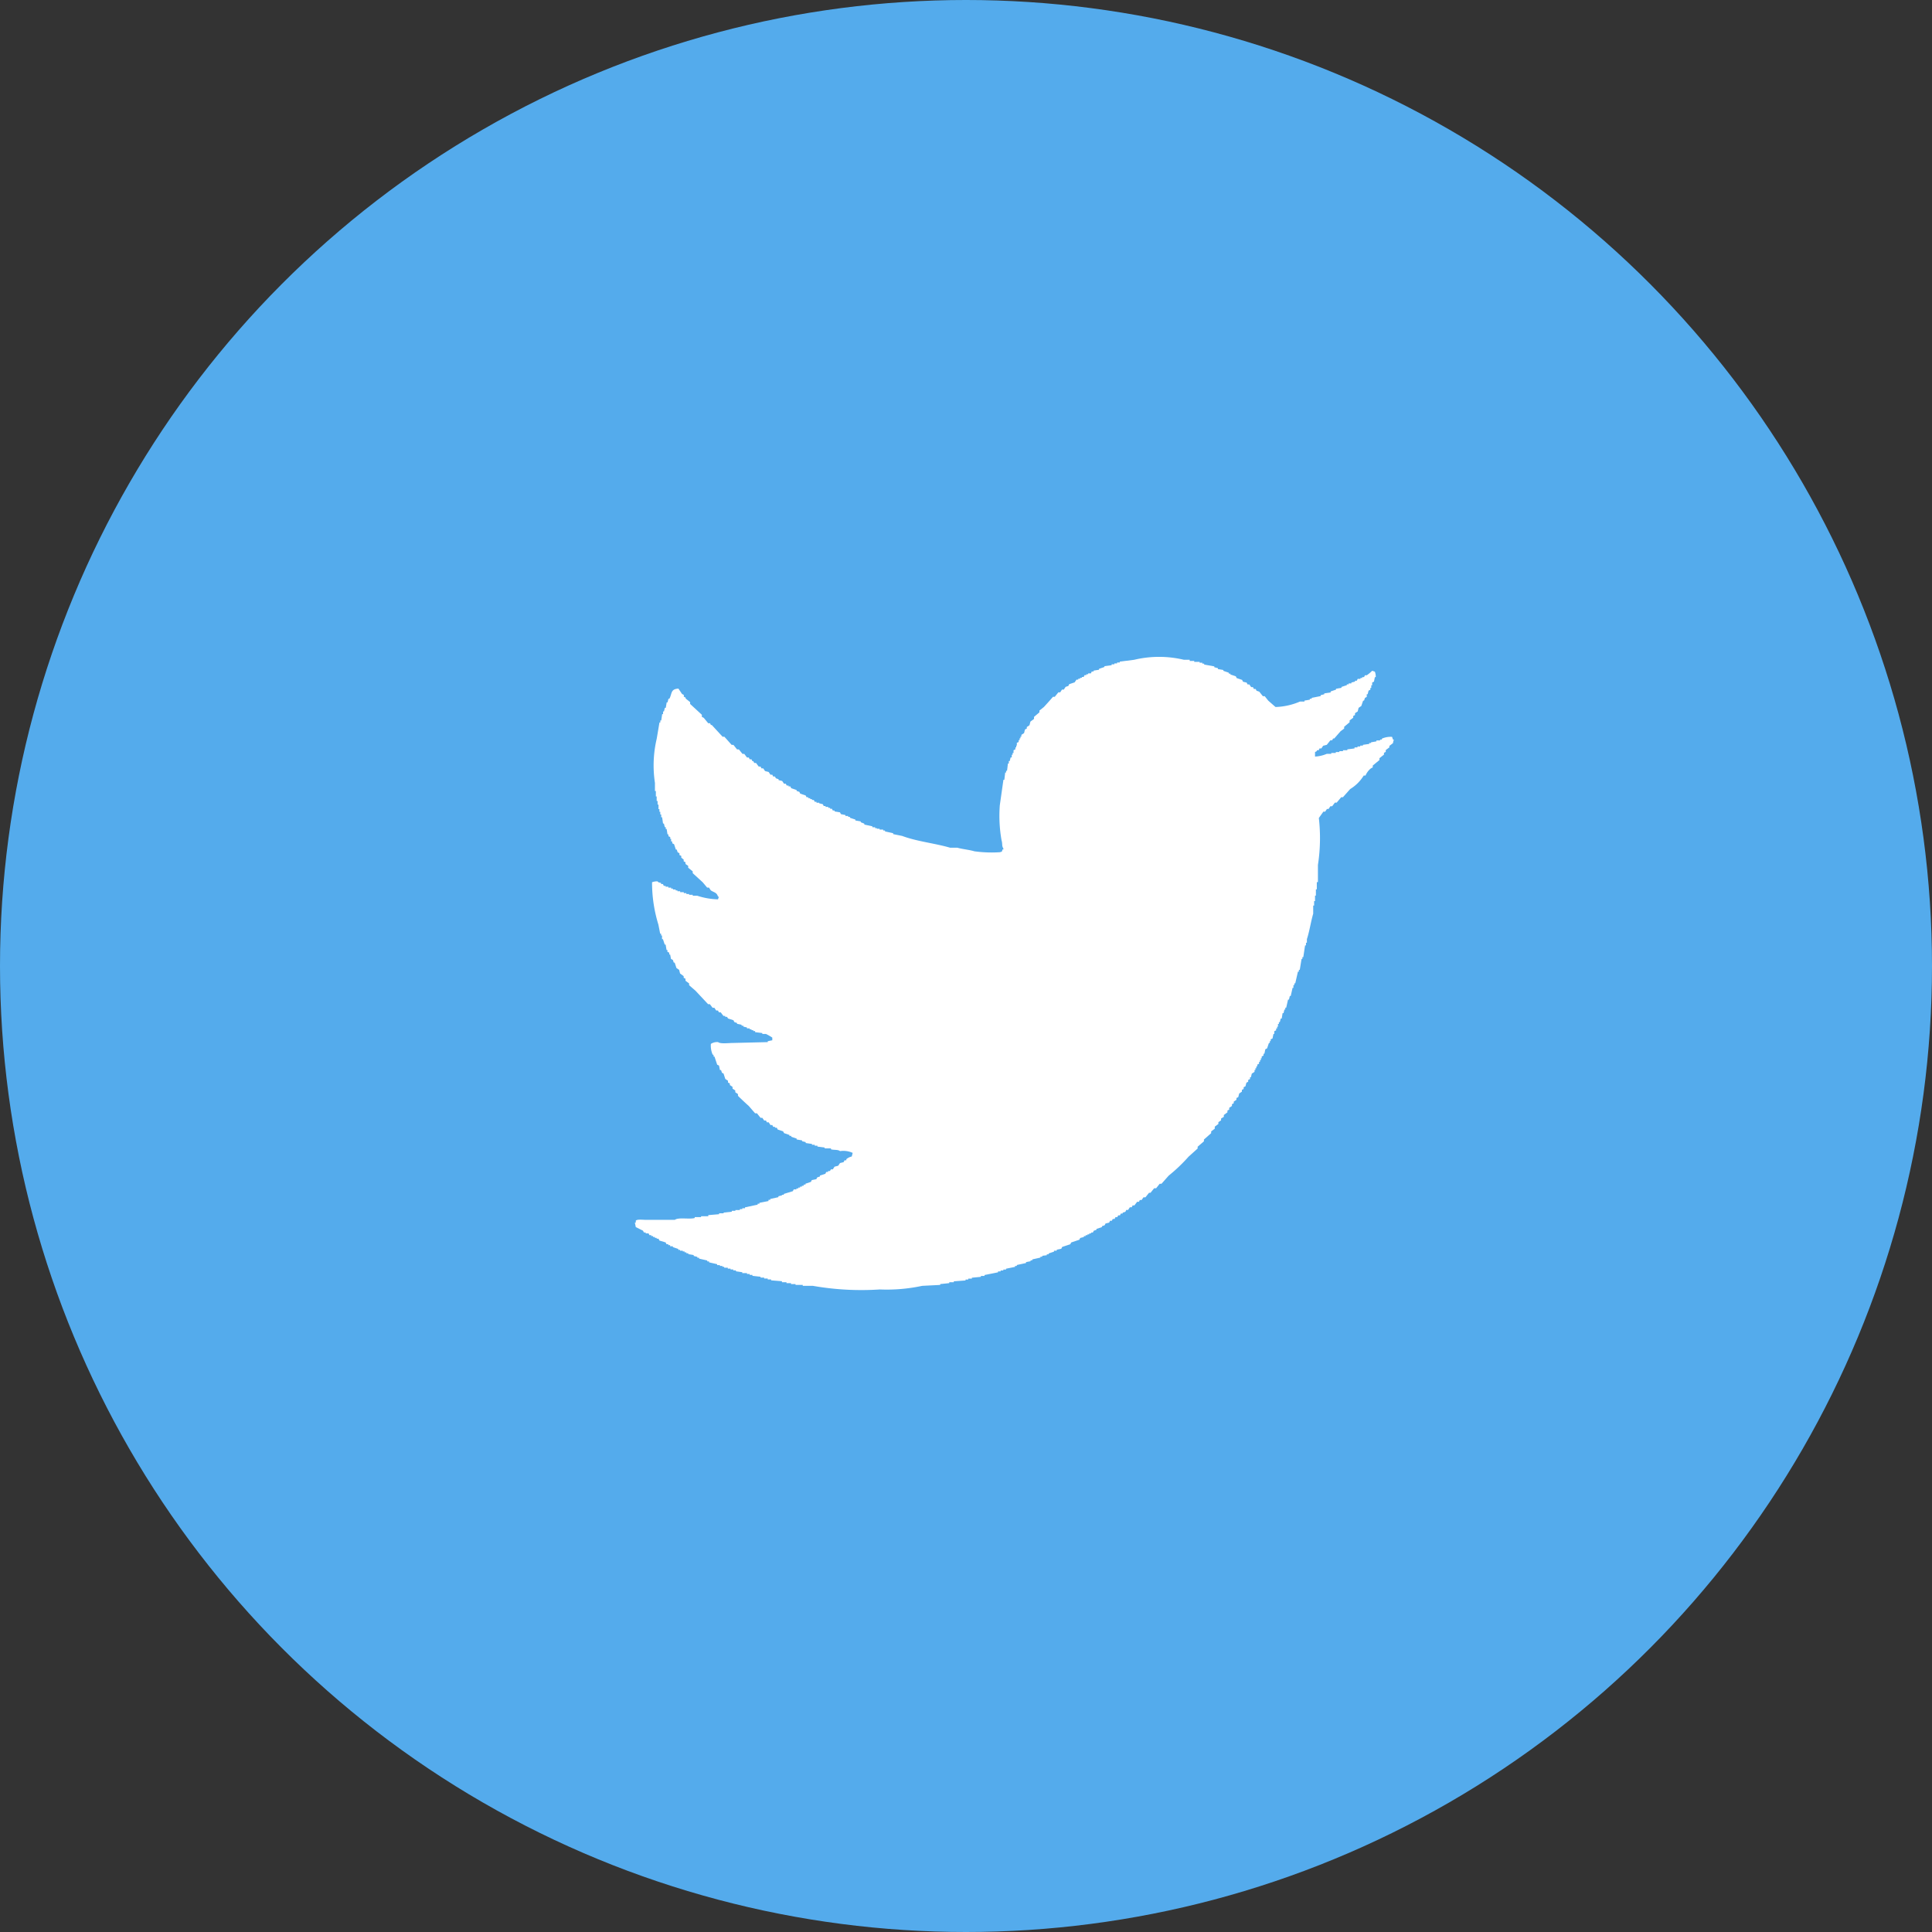 <svg xmlns="http://www.w3.org/2000/svg" viewBox="0 0 38 38"><rect x="0" y="0" width="38" height="38" fill="#333333" stroke="none"/><defs><style>.cls-1{fill:#54abec;}.cls-2{fill:#fff;fill-rule:evenodd;}</style></defs><title>tw-</title><g id="Layer_2" data-name="Layer 2"><g id="Layer_1-2" data-name="Layer 1"><circle class="cls-1" cx="19" cy="19" r="19"/><path class="cls-2" d="M25.865,14.881a.683.683,0,0,0,.231-.054h.088V14.81h.089v-.018h.071v-.018h.071v-.018H26.5v-.017l.142-.018V14.7H26.7v-.018h.054v-.017h.053V14.65l.124-.018v-.018h.036V14.6l.106-.018v-.018h.072v-.018h.035v-.018a.436.436,0,0,1,.2-.035l.018.053h.018a.353.353,0,0,0-.018.071l-.071.054V14.7l-.071.053v.036l-.035.018v.035l-.089.071v.036L27,15.058v.036l-.035.018a.354.354,0,0,0-.107.142h-.035a.8.8,0,0,1-.267.266l-.142.16H26.38l-.089.107h-.036l-.053.071h-.035l-.036.053H26.1l-.036.053h-.035l-.089.125a3.457,3.457,0,0,1-.018.923v.338H25.9v.142h-.018v.124h-.017v.107h-.018v.088h-.018v.16c-.046.154-.073.348-.124.5v.071h-.018v.053h-.018l-.035.231h-.018v.035H25.6l-.035.214h-.018v.035h-.018l-.053.231h-.018v.035h-.018v.054h-.017l-.036.16h-.018l-.017.071h-.018l-.036.159h-.018v.036h-.017l-.018.071h-.018l-.018.107H25.19l-.018.071h-.018v.035h-.018v.054h-.017v.035H25.1v.036l-.036.017v.054h-.017l-.018.089-.036.017v.036h-.017v.035h-.018l-.036.107-.035.018-.018.088h-.018v.036l-.035.018v.035H24.8v.036h-.018v.035h-.018v.036l-.035.018v.035H24.71v.036h-.018v.035h-.017v.036l-.054.035-.017.071h-.018v.036l-.036.017v.036l-.035.018-.018.071-.036.018v.035l-.035.018v.035l-.053.036-.018.071-.036.018v.035l-.053.036V21.7l-.035.018v.035l-.054.036v.036l-.035.017v.036l-.071.053v.036L24.017,22v.036l-.053.035v.036l-.071.053V22.2l-.071.053v.035l-.142.125v.035l-.124.107v.035l-.178.16a3.21,3.21,0,0,1-.391.373l-.142.16H22.81l-.071.089H22.7l-.071.089H22.6l-.071.089H22.49l-.036.053h-.035l-.018.035h-.035l-.054.071h-.035l-.018.036h-.036l-.035.053h-.036l-.017.036-.054.017v.018h-.035l-.018.036h-.035l-.018.035h-.036l-.017.036h-.036l-.018.035h-.035l-.018.036-.071.018-.018.035-.053.018v.018l-.107.035v.018l-.053.018-.018.035H21.46v.018h-.036v.018h-.035v.017h-.036v.018h-.035v.018l-.071.018-.018.035-.16.054-.018.035-.16.053-.017.036-.089.018V24.6h-.054v.018l-.106.036v.017h-.036v.018L20.5,24.7v.018h-.036v.017l-.16.036v.018H20.27v.018l-.089.017v.018L20,24.881V24.9h-.035v.018l-.178.036v.017h-.053v.018h-.053v.018H19.63v.018l-.266.053v.018h-.071v.018l-.178.017v.018h-.071v.018h-.053v.018l-.231.017v.018h-.089v.018l-.178.018v.017l-.355.018a3.322,3.322,0,0,1-.835.071,5.507,5.507,0,0,1-1.314-.071h-.2v-.018h-.142v-.017h-.089v-.018h-.089v-.018h-.089V25.2l-.213-.017v-.018H15.1v-.018H15.03v-.018h-.071v-.017l-.16-.018v-.018h-.053v-.018h-.054V25.04H14.6v-.017l-.125-.018v-.018h-.053v-.018h-.053v-.017h-.054v-.018h-.071v-.018h-.035V24.9H14.16v-.017h-.054v-.018l-.159-.036V24.81h-.036v-.018l-.16-.036v-.018h-.035v-.017l-.072-.018v-.018l-.106-.018V24.65H13.5v-.018h-.035v-.018h-.036V24.6h-.053v-.017h-.035v-.018l-.107-.036v-.017h-.053V24.49h-.036v-.018h-.035l-.018-.035L12.97,24.4l-.018-.036h-.036v-.017h-.035V24.33h-.036v-.018H12.81v-.018h-.036l-.018-.035H12.7v-.018h-.035l-.018-.035-.142-.071-.018-.089h.018V24.01c.023-.033.141-.017.2-.017h.569c.065-.054.289-.007.39-.036v-.018h.125v-.017h.142V23.9l.213-.018v-.018h.089V23.85l.16-.017v-.018h.071V23.8h.088v-.018H14.6v-.017h.053v-.018l.249-.053v-.018h.035v-.018l.178-.035V23.6h.035v-.018l.16-.035v-.018l.071-.018V23.5h.036v-.017l.177-.054.018-.035h.053v-.018h.036v-.018h.035v-.018h.036v-.017h.035V23.3h.036v-.018l.107-.036.017-.035.089-.018.018-.035.053-.018v-.018l.107-.035.017-.036h.036v-.018h.036L16.344,23h.036l.035-.053.071-.018.036-.053.071-.018.018-.036h.035V22.8a.245.245,0,0,1,.107-.053l.018-.071a.437.437,0,0,0-.249-.035c-.039-.034-.121-.018-.178-.036v-.018H16.22v-.017l-.142-.018v-.018h-.053v-.018h-.054V22.5l-.124-.018v-.018l-.071-.018V22.43l-.107-.018v-.018l-.106-.035v-.018h-.036v-.018l-.106-.036-.018-.035-.107-.036-.017-.035h-.036v-.018h-.035l-.018-.035h-.036l-.035-.054h-.036l-.017-.035H15.03l-.036-.053h-.035l-.071-.089h-.036l-.124-.143c-.071-.064-.142-.13-.213-.2v-.035l-.053-.036v-.035l-.054-.036v-.035l-.053-.036V21.31l-.036-.017v-.036l-.053-.035-.035-.107L14.2,21.1l-.018-.053H14.16l-.018-.089-.036-.017-.053-.16h-.018v-.036h-.017a.443.443,0,0,1-.036-.213.227.227,0,0,1,.142-.035c.045.039.207.017.284.017l.693-.017v-.018l.089-.018v-.053a1.077,1.077,0,0,0-.124-.071h-.072v-.018l-.142-.018V20.28h-.035v-.017h-.036v-.018h-.035v-.018h-.054v-.018l-.071-.017v-.018h-.035v-.018l-.089-.018v-.017l-.053-.018-.018-.036-.107-.035L14.3,20h-.036v-.018h-.035l-.054-.071h-.035l-.018-.035h-.035l-.036-.054h-.035l-.054-.071h-.035l-.249-.266-.124-.107v-.035l-.071-.053V19.25l-.036-.018V19.2l-.071-.053-.018-.071-.053-.036-.035-.107h-.018l-.018-.053-.036-.018-.017-.088h-.018v-.036l-.036-.018v-.035h-.017l-.018-.107h-.018l-.035-.106h-.018V18.4h-.018v-.035h-.018l-.035-.178a2.807,2.807,0,0,1-.125-.834.276.276,0,0,1,.107-.018c.032.035.035.015.071.035v.018h.036l.017.036h.036v.017h.053v.018H13.2v.018h.036v.018h.053v.018h.036v.017h.053v.018h.071v.018H13.5v.018h.054V17.6h.071v.018h.089a1.416,1.416,0,0,0,.408.071l.018-.053h-.018c-.023-.085-.079-.081-.142-.124l-.035-.054h-.036l-.089-.106-.195-.178v-.035l-.089-.072V17.03l-.053-.036v-.035l-.036-.018v-.035L13.4,16.87v-.035l-.036-.018v-.036l-.035-.017-.018-.054h-.018l-.035-.106-.036-.018V16.55H13.2V16.5h-.017v-.036l-.036-.017v-.036h-.018l-.017-.106h-.018v-.036h-.018l-.018-.071h-.017l-.018-.124h-.018v-.054h-.018v-.053H12.97v-.053h-.018v-.089h-.018v-.071h-.018v-.089H12.9v-.106h-.018V15.4a2.292,2.292,0,0,1,.035-.871l.054-.319h.017V14.17h.018l.018-.124h.018v-.053h.017l.018-.071h.018l.018-.107h.017l.018-.071h.018c.054-.1.021-.192.178-.2l.071.106.035.018v.035l.036.018v.018l.088.071v.036l.231.213V14.1l.036.018.089.107h.035l.018.035H14l.213.231h.035l.143.16h.035l.071.089h.036l.071.088h.035l.053.071h.036l.018.036h.035l.018.036h.018l.018.035h.035l.053.071h.036l.018.036h.035l.036.053.071.018.035.053h.036l.018.036h.035l.018.035.053.018v.018l.071.017.036.054h.035l.018.035h.036v.018h.035l.018.035.106.036v.018l.054.018.017.035.107.036.018.035H15.9V15.7h.036v.018h.035v.017h.036l.018.036h.035v.018h.053V15.8l.071.018.018.036h.036v.017h.053v.018h.036v.018h.035l.018.035h.035v.018l.107.018.018.035.089.018v.018h.053v.018h.035v.018l.107.035v.018l.106.018v.017L17,16.2v.018l.159.035v.018h.054v.018h.035V16.3H17.3v.017h.071v.018h.036v.018l.16.035v.018l.178.036c.286.108.633.142.941.231h.142c.1.029.238.041.337.071a2.474,2.474,0,0,0,.5.018c.049-.013.039-.006.053-.054h.018v-.018c-.037-.057-.014-.088-.036-.159a2.744,2.744,0,0,1-.035-.693l.071-.5h.018l.017-.143h.018v-.035h.018l.018-.142h.017V14.97h.018l.018-.072H19.9v-.053h.017V14.81h.018v-.054l.036-.017V14.7h.017v-.035H20v-.054l.036-.017v-.036h.018v-.036h.017V14.49h.018v-.036l.053-.035.018-.071.036-.018V14.3l.053-.036.018-.071.071-.053V14.1l.106-.089v-.035l.089-.071c.059-.065.119-.13.178-.2h.035l.071-.088h.036l.035-.054h.036l.035-.053.054-.018.017-.035.107-.036.036-.053h.035v-.018h.036v-.018h.035v-.017h.036l.017-.036h.036v-.018h.035v-.017h.054l.017-.036h.036v-.018l.107-.017v-.018l.106-.036v-.017l.142-.018v-.018h.054v-.018h.053v-.018h.053v-.017l.284-.036a2.108,2.108,0,0,1,.977,0H23.4V13h.089v.018h.106v.017h.053v.018h.036v.018l.2.036v.017l.071.018v.018l.107.018v.017l.106.036v.018H24.2v.017l.107.036.017.035.107.036.018.036.071.017.018.036h.035l.036.053h.035l.018.036h.035l.018.035.053.018.071.089h.036l.071.089.142.124a1.315,1.315,0,0,0,.48-.107h.089V13.78l.106-.018v-.018h.036v-.018l.177-.035v-.018l.071-.018v-.017l.125-.018V13.6l.106-.036v-.017l.107-.018v-.018l.106-.035V13.46h.036v-.018h.053v-.018l.071-.017v-.018h.036l.017-.036h.054v-.018h.035v-.017h.036l.018-.036h.035a.692.692,0,0,0,.107-.089l.053.018a.3.3,0,0,1,.018.107h-.018l-.018.089-.035.017v.054h-.018v.053h-.018v.035l-.035.018-.018.071h-.018v.053l-.035.018-.018.054h-.018l-.036.106-.053.036-.018.071-.053.035v.036l-.035.018v.035l-.071.053v.036l-.107.089v.035l-.071.053-.124.142H26.22l-.018.036h-.035l-.071.089-.071.018-.036.053h-.036l-.017.035H25.9v.018l-.035.018Z"/></g></g></svg>